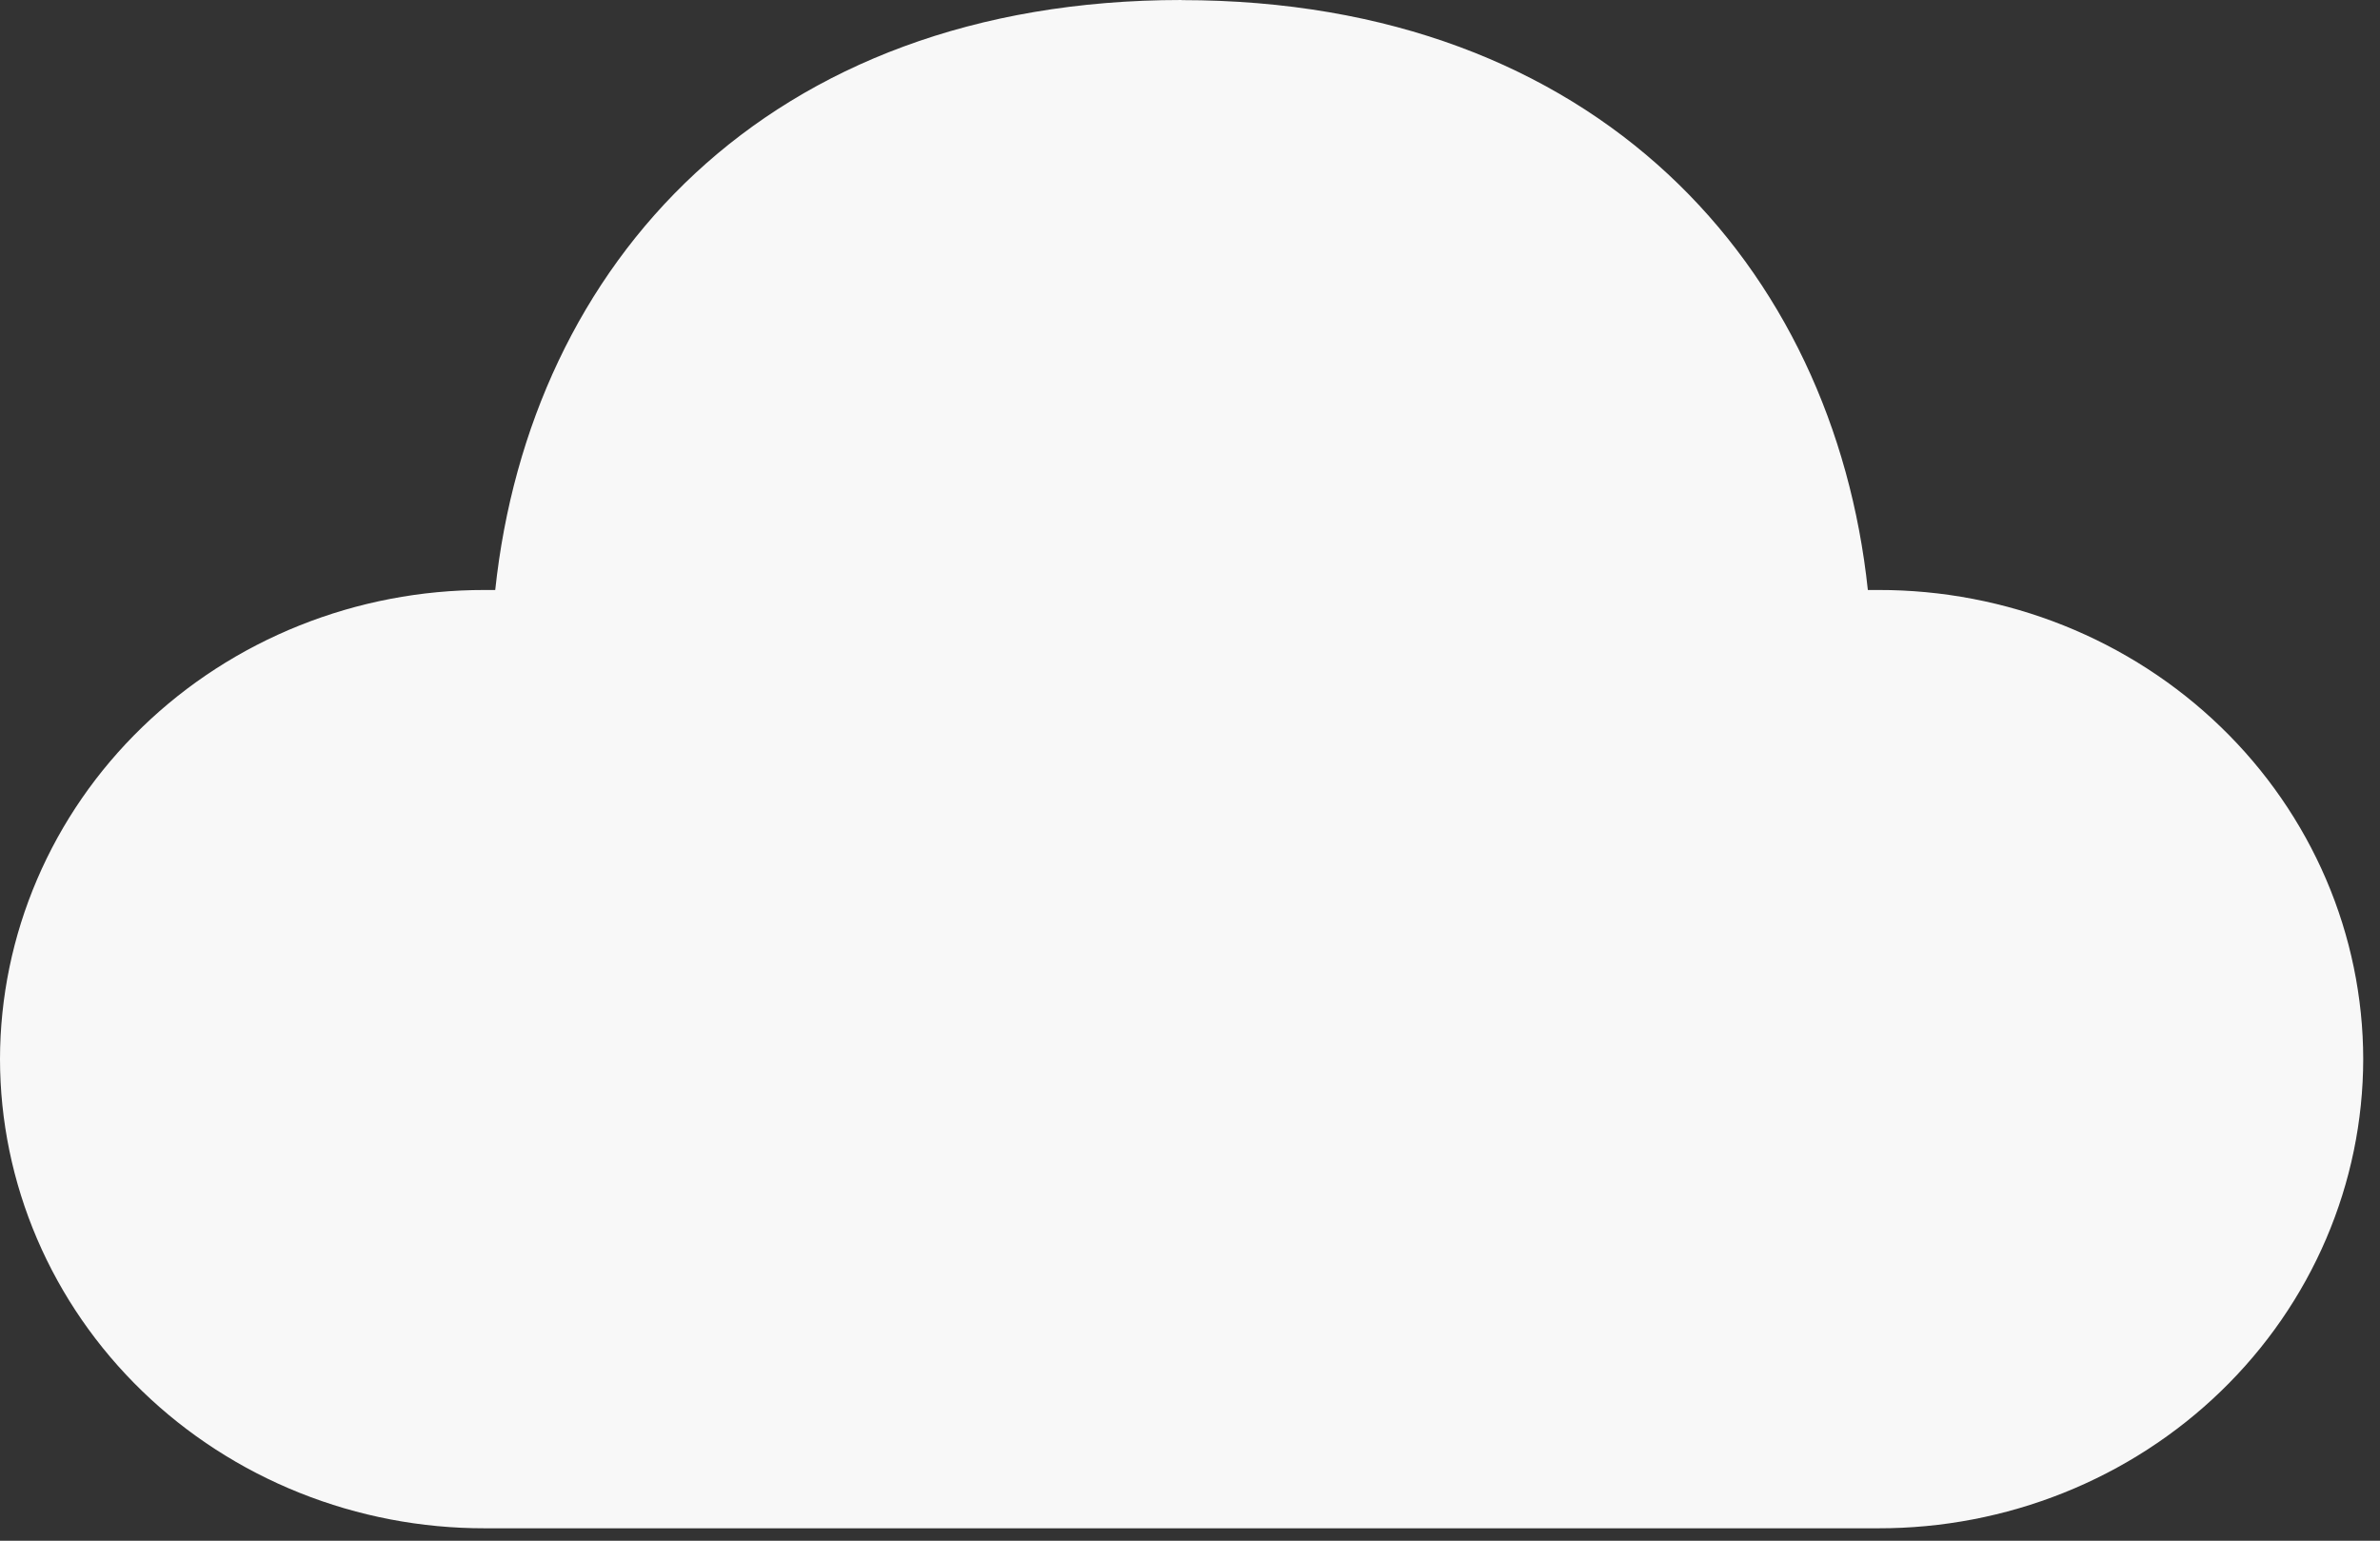 <svg width="139" height="90" viewBox="0 0 139 90" fill="none" xmlns="http://www.w3.org/2000/svg">
<rect x="0" y="0" width="139" height="90" fill="#333333" stroke="none"/>
<path d="M69.01 0.007C93.309 0.007 107.088 15.613 109.089 34.464H109.703C113.416 34.458 117.094 35.162 120.527 36.536C123.96 37.91 127.08 39.926 129.71 42.472C132.339 45.016 134.426 48.038 135.852 51.366C137.279 54.693 138.015 58.261 138.02 61.865C138.016 65.469 137.28 69.038 135.855 72.366C134.43 75.695 132.342 78.718 129.712 81.263C127.083 83.809 123.962 85.826 120.529 87.2C117.095 88.575 113.417 89.28 109.703 89.274H28.317C24.603 89.28 20.924 88.575 17.491 87.2C14.058 85.826 10.937 83.809 8.308 81.263C5.678 78.718 3.59 75.695 2.165 72.366C0.74 69.038 0.003 65.469 0 61.865C0.005 58.262 0.741 54.695 2.167 51.368C3.592 48.041 5.678 45.018 8.308 42.474C10.936 39.929 14.056 37.912 17.488 36.538C20.919 35.164 24.596 34.459 28.309 34.464H28.923C30.947 15.479 44.718 0 69.01 0V0.007Z" fill="#F8F8F8"/>
</svg>
